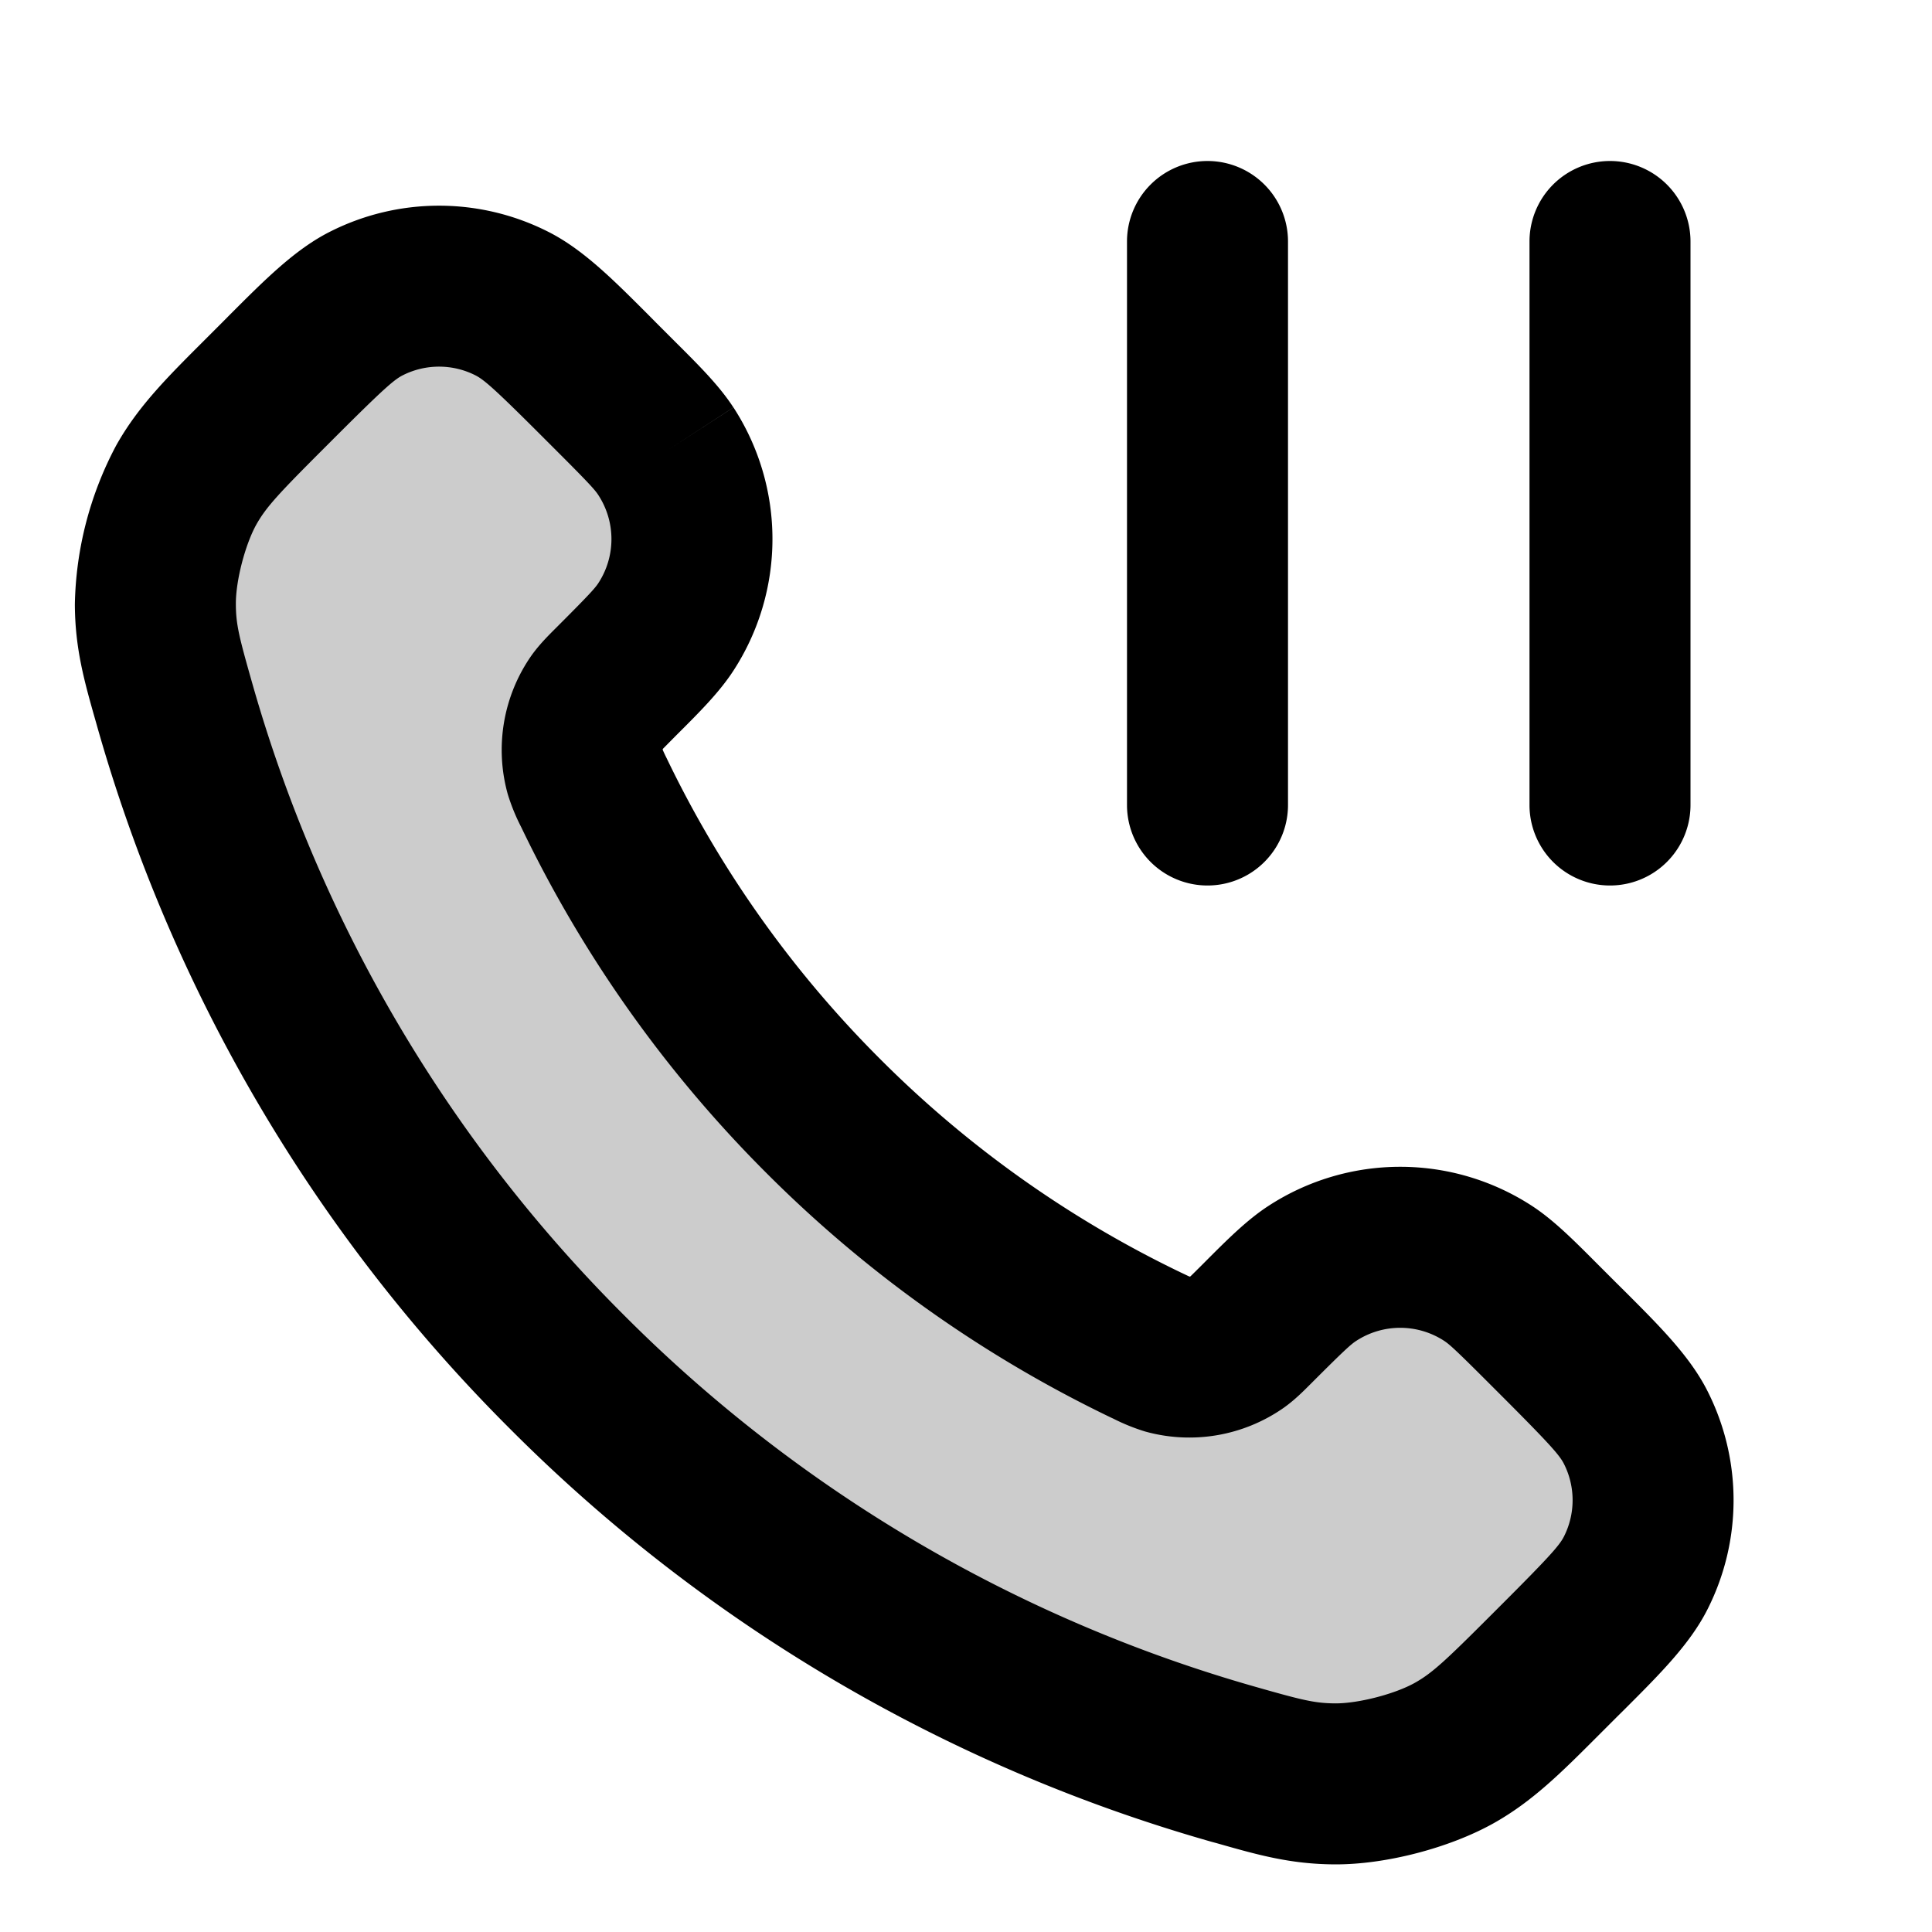 <svg xmlns="http://www.w3.org/2000/svg" width="24" height="24" viewBox="0 0 24 24">
  <path d="M7.38 9.853a14.602 14.602 0 0 0 2.847 4.01 14.601 14.601 0 0 0 4.01 2.846c.125.06.187.09.266.113.28.082.624.023.862-.147.067-.048.124-.105.238-.22.35-.349.525-.524.7-.638a2 2 0 0 1 2.18 0c.177.114.351.29.701.639l.195.195c.531.531.797.797.941 1.082a2 2 0 0 1 0 1.806c-.144.285-.41.55-.941 1.082l-.158.158c-.53.53-.794.794-1.154.997a3.39 3.39 0 0 1-1.479.384c-.412-.001-.695-.081-1.26-.242a19.039 19.039 0 0 1-8.283-4.873A19.038 19.038 0 0 1 2.172 8.76c-.16-.564-.24-.846-.242-1.26a3.377 3.377 0 0 1 .385-1.478c.202-.36.467-.624.996-1.154l.158-.158c.531-.53.797-.796 1.081-.94a2 2 0 0 1 1.806 0c.285.144.55.41 1.082.941l.195.195c.35.35.525.525.639.7a2 2 0 0 1 0 2.18c-.114.176-.29.351-.639.7a2.02 2.02 0 0 0-.219.24c-.17.237-.229.58-.147.861.023.08.053.141.113.266Z" opacity=".2"/>
  <path fill-rule="evenodd" d="M15 2a1 1 0 0 1 1 1v7a1 1 0 1 1-2 0V3a1 1 0 0 1 1-1Zm5 0a1 1 0 0 1 1 1v7a1 1 0 1 1-2 0V3a1 1 0 0 1 1-1ZM5.905 4.662a1 1 0 0 0-.902 0c-.107.054-.24.17-.827.756l-.158.158c-.56.56-.71.722-.832.937-.14.25-.257.7-.256.986 0 .254.038.407.204.99a18.038 18.038 0 0 0 4.618 7.849 18.038 18.038 0 0 0 7.85 4.618c.582.166.735.203.99.204.285 0 .736-.116.985-.256.215-.121.377-.272.937-.832l.158-.158c.587-.587.702-.72.756-.827a1 1 0 0 0 0-.902c-.054-.107-.17-.24-.756-.827l-.195-.195c-.386-.386-.473-.465-.538-.507a1 1 0 0 0-1.09 0c-.066.042-.153.121-.539.507l-.023.023c-.09.09-.203.205-.34.302l-.582-.813.582.813a2.045 2.045 0 0 1-1.724.294 2.49 2.49 0 0 1-.395-.16l-.024-.011a15.603 15.603 0 0 1-4.284-3.04 15.604 15.604 0 0 1-3.04-4.285l-.012-.024a2.487 2.487 0 0 1-.16-.395l.96-.28-.96.28a2.045 2.045 0 0 1 .294-1.724c.097-.136.212-.25.302-.34l.023-.023c.386-.386.465-.473.507-.538a1 1 0 0 0 0-1.09c-.042-.066-.121-.153-.507-.539l-.195-.195c-.587-.587-.72-.702-.827-.756ZM4.1 2.878a3 3 0 0 1 2.708 0c.433.218.808.595 1.243 1.03l.095.096.195.195.063.063c.287.286.534.533.707.8l-.838.544.838-.545a3 3 0 0 1 0 3.27c-.173.267-.42.514-.707.8a74.3 74.3 0 0 0-.17.172.098.098 0 0 0-.002.011 2.146 2.146 0 0 0 .05.106 13.603 13.603 0 0 0 2.652 3.736 13.606 13.606 0 0 0 3.736 2.652l-.433.901.433-.901.076.036.03.014h.006l.005-.002c.022-.02.051-.05.109-.107l.063-.063c.286-.287.533-.534.8-.707a3 3 0 0 1 3.27 0c.266.173.513.42.799.707l.063.063.195.195.096.095c.435.435.812.81 1.03 1.243a3 3 0 0 1 0 2.708c-.218.433-.595.808-1.03 1.243l-.096.095-.158.158-.068.068c-.465.466-.822.823-1.304 1.094-.55.308-1.34.514-1.97.512-.552-.002-.955-.116-1.474-.264l-.056-.015a20.04 20.04 0 0 1-8.718-5.129 20.039 20.039 0 0 1-5.144-8.774C1.046 8.459.932 8.057.93 7.505a4.365 4.365 0 0 1 .513-1.971c.27-.482.628-.84 1.093-1.304l.068-.068.158-.158.095-.096c.435-.435.81-.812 1.243-1.03l.443.876-.443-.876Z" clip-rule="evenodd"/>
</svg>
